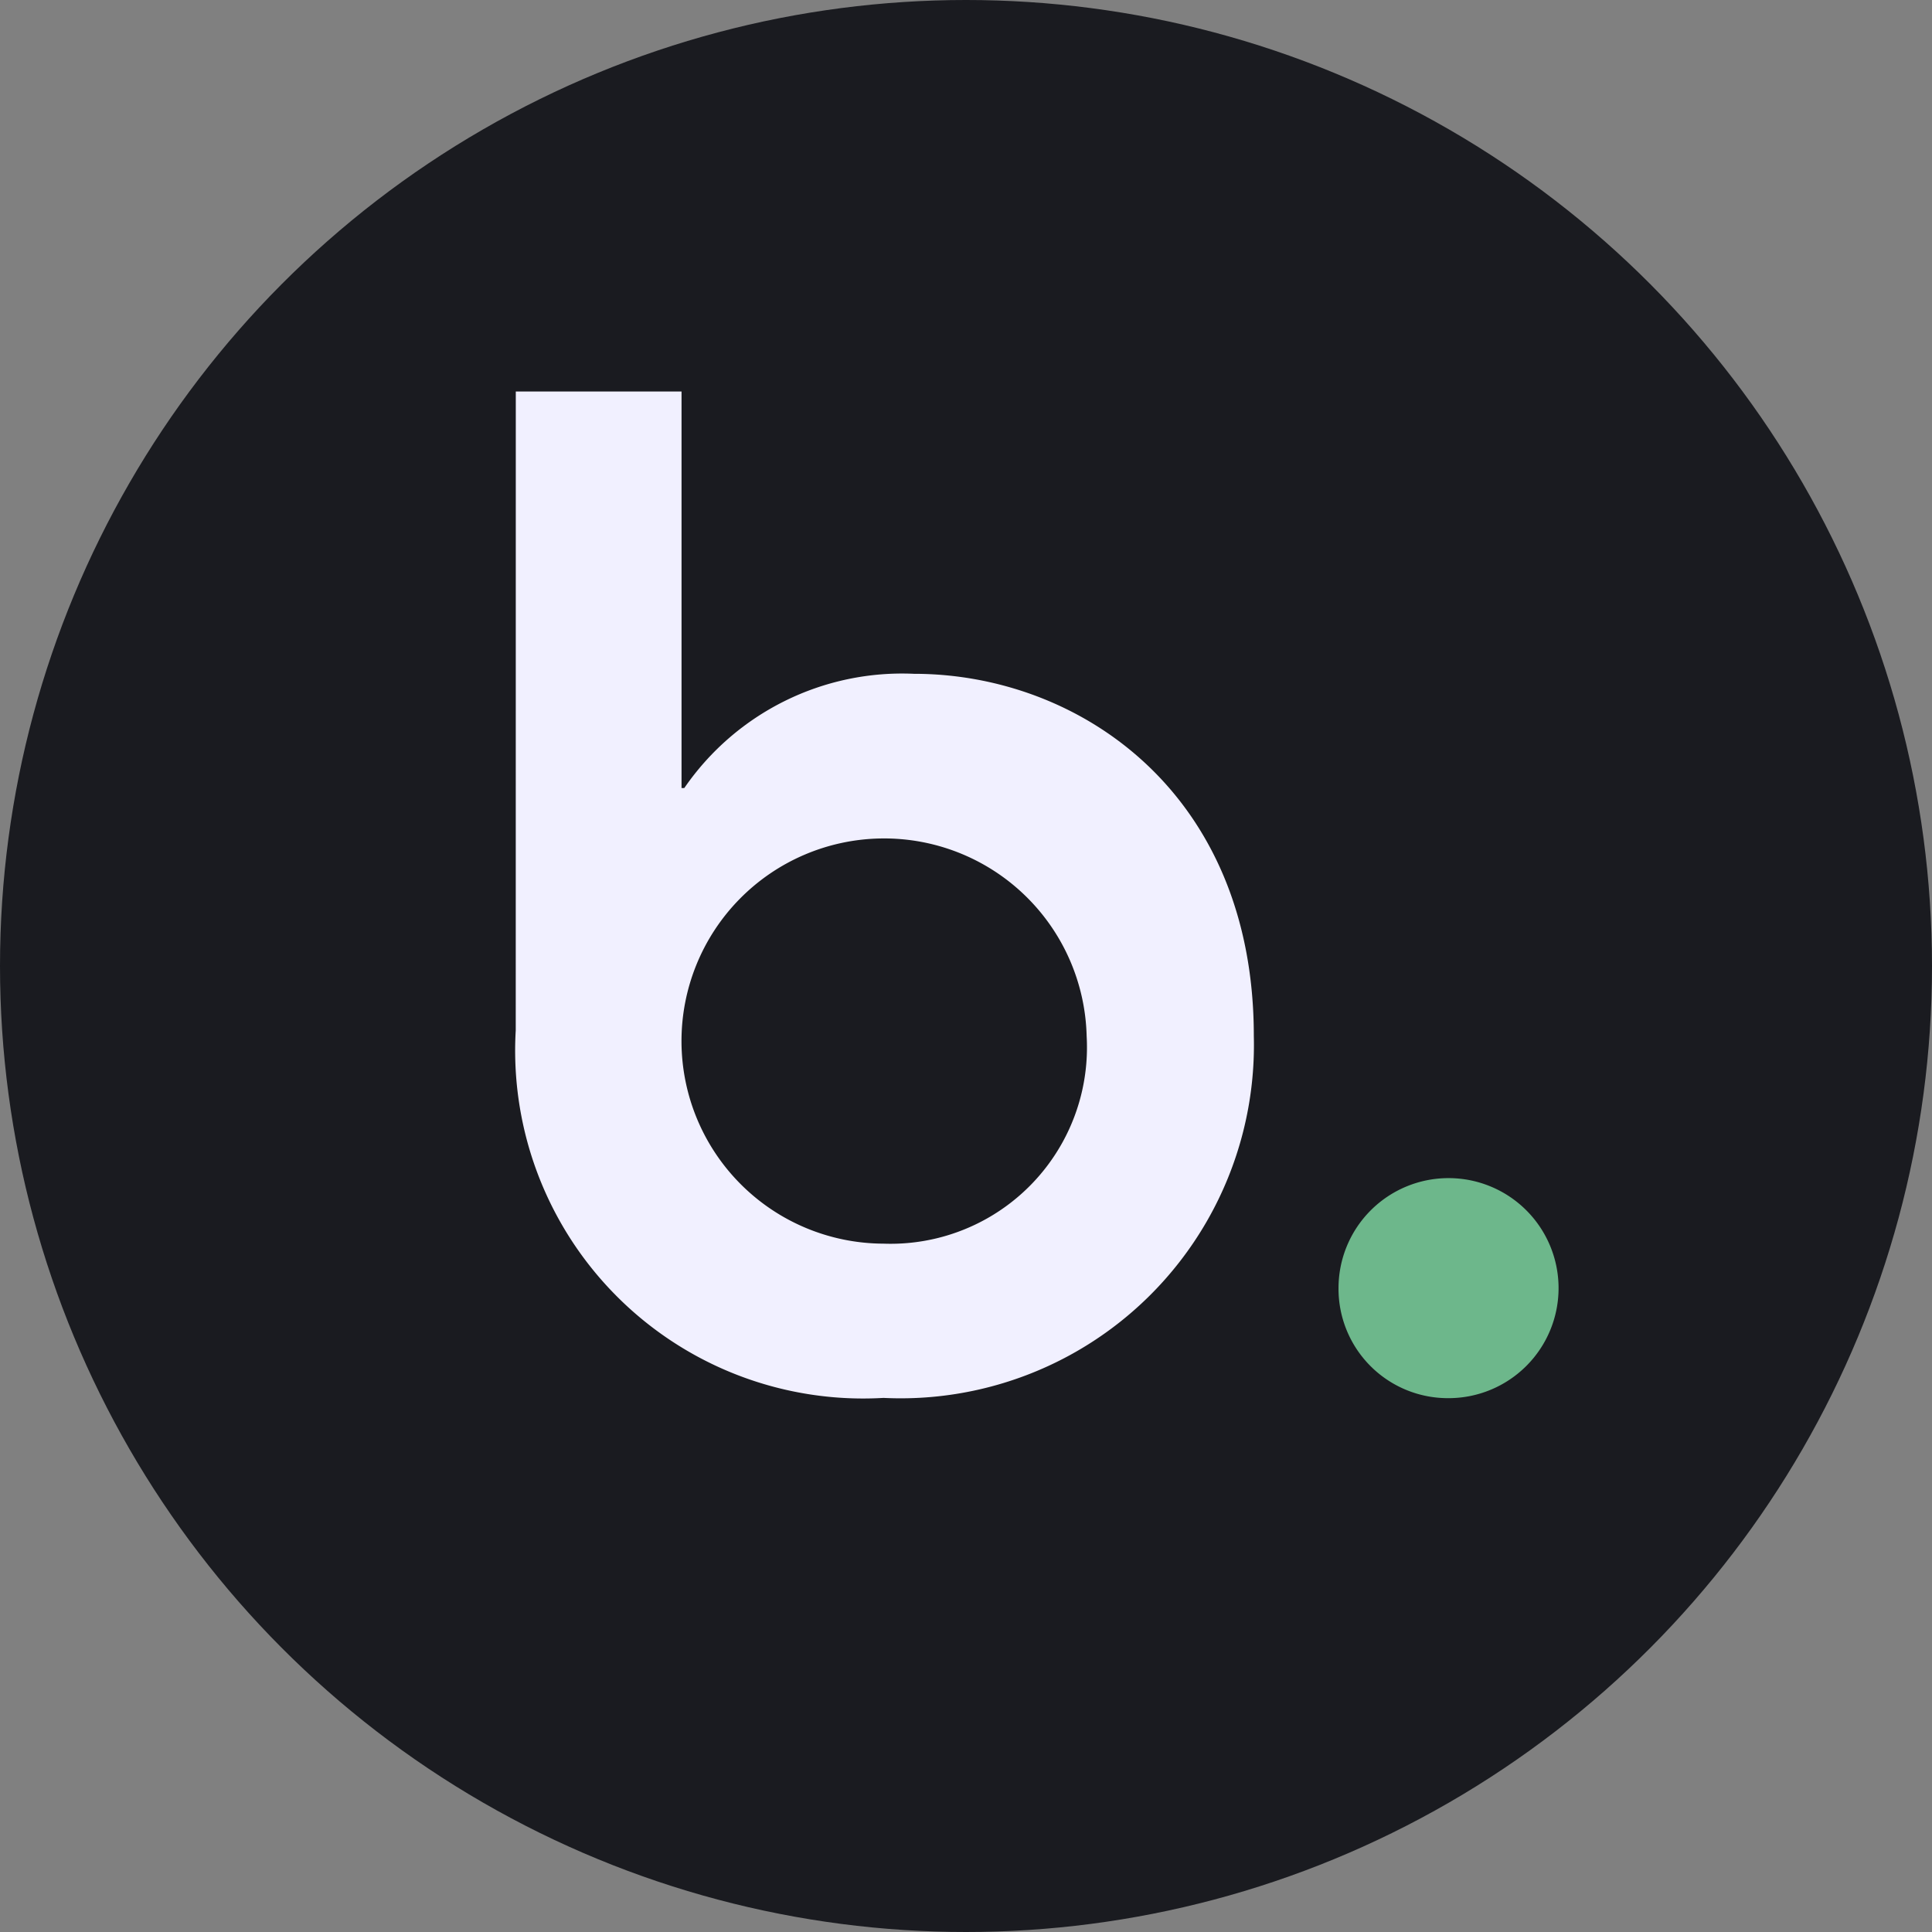 <svg xmlns="http://www.w3.org/2000/svg" width="38" height="38" viewBox="0 0 38 38"><rect x="0" y="0" width="38" height="38" fill="#808080" stroke="none"/><g transform="translate(-24 -212)"><circle cx="19" cy="19" r="19" transform="translate(24 212)" fill="#1a1b20"/><g transform="translate(-118.955 68.1)"><path d="M600.3,581.364a2.164,2.164,0,1,1,2.164,2.164A2.151,2.151,0,0,1,600.3,581.364Z" transform="translate(-431.018 -412.128)" fill="#6db78b"/><path d="M153.1,151.6h3.26v7.8h.054a5.2,5.2,0,0,1,4.519-2.247c3.231,0,6.683,2.327,6.683,7.121a6.949,6.949,0,0,1-7.284,7.121,6.844,6.844,0,0,1-7.233-7.23Zm11.228,12.679a3.985,3.985,0,1,0-4,4.082A3.863,3.863,0,0,0,164.328,164.279Z" transform="translate(0)" fill="#f1f0ff"/></g></g></svg>